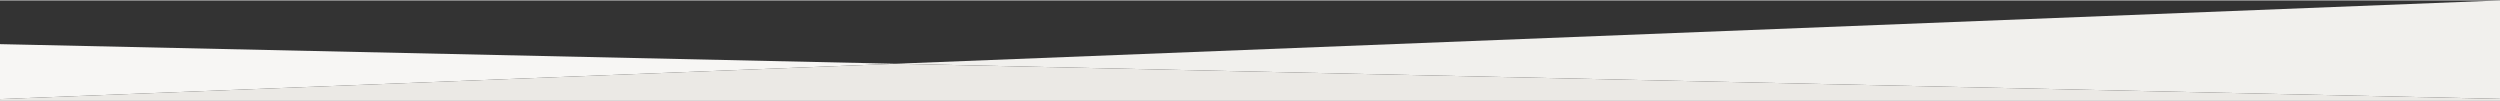 <?xml version="1.0" encoding="UTF-8" standalone="no"?>
<!DOCTYPE svg PUBLIC "-//W3C//DTD SVG 1.1//EN" "http://www.w3.org/Graphics/SVG/1.1/DTD/svg11.dtd">
<svg version="1.1" xmlns="http://www.w3.org/2000/svg" xmlns:xlink="http://www.w3.org/1999/xlink" preserveAspectRatio="xMidYMid meet" viewBox="0 -0.005 1441 57.52" width="1441" height="58"><rect x="0" y="-0.005" width="1441" height="57.52" fill="#333333" stroke="none"/><defs><path d="M516.09 36.5L1441 56.74L1441 0L516.09 36.5Z" id="aAta5m3w5"></path><path d="M0 56.87L516.09 36.5L0 25.2L0 56.87Z" id="b5GP11DqOX"></path><path d="M516.09 36.5L0 56.87L0 57.52L1441 57.52L1441 56.74L516.09 36.5Z" id="bgWiayYBQ"></path></defs><g><g><use xlink:href="#aAta5m3w5" opacity="1" fill="#f1f0ed" fill-opacity="1"></use><g><use xlink:href="#aAta5m3w5" opacity="1" fill-opacity="0" stroke="#000000" stroke-width="1" stroke-opacity="0"></use></g></g><g><use xlink:href="#b5GP11DqOX" opacity="1" fill="#f7f6f4" fill-opacity="1"></use><g><use xlink:href="#b5GP11DqOX" opacity="1" fill-opacity="0" stroke="#000000" stroke-width="1" stroke-opacity="0"></use></g></g><g><use xlink:href="#bgWiayYBQ" opacity="1" fill="#ebe9e5" fill-opacity="1"></use><g><use xlink:href="#bgWiayYBQ" opacity="1" fill-opacity="0" stroke="#000000" stroke-width="1" stroke-opacity="0"></use></g></g></g></svg>